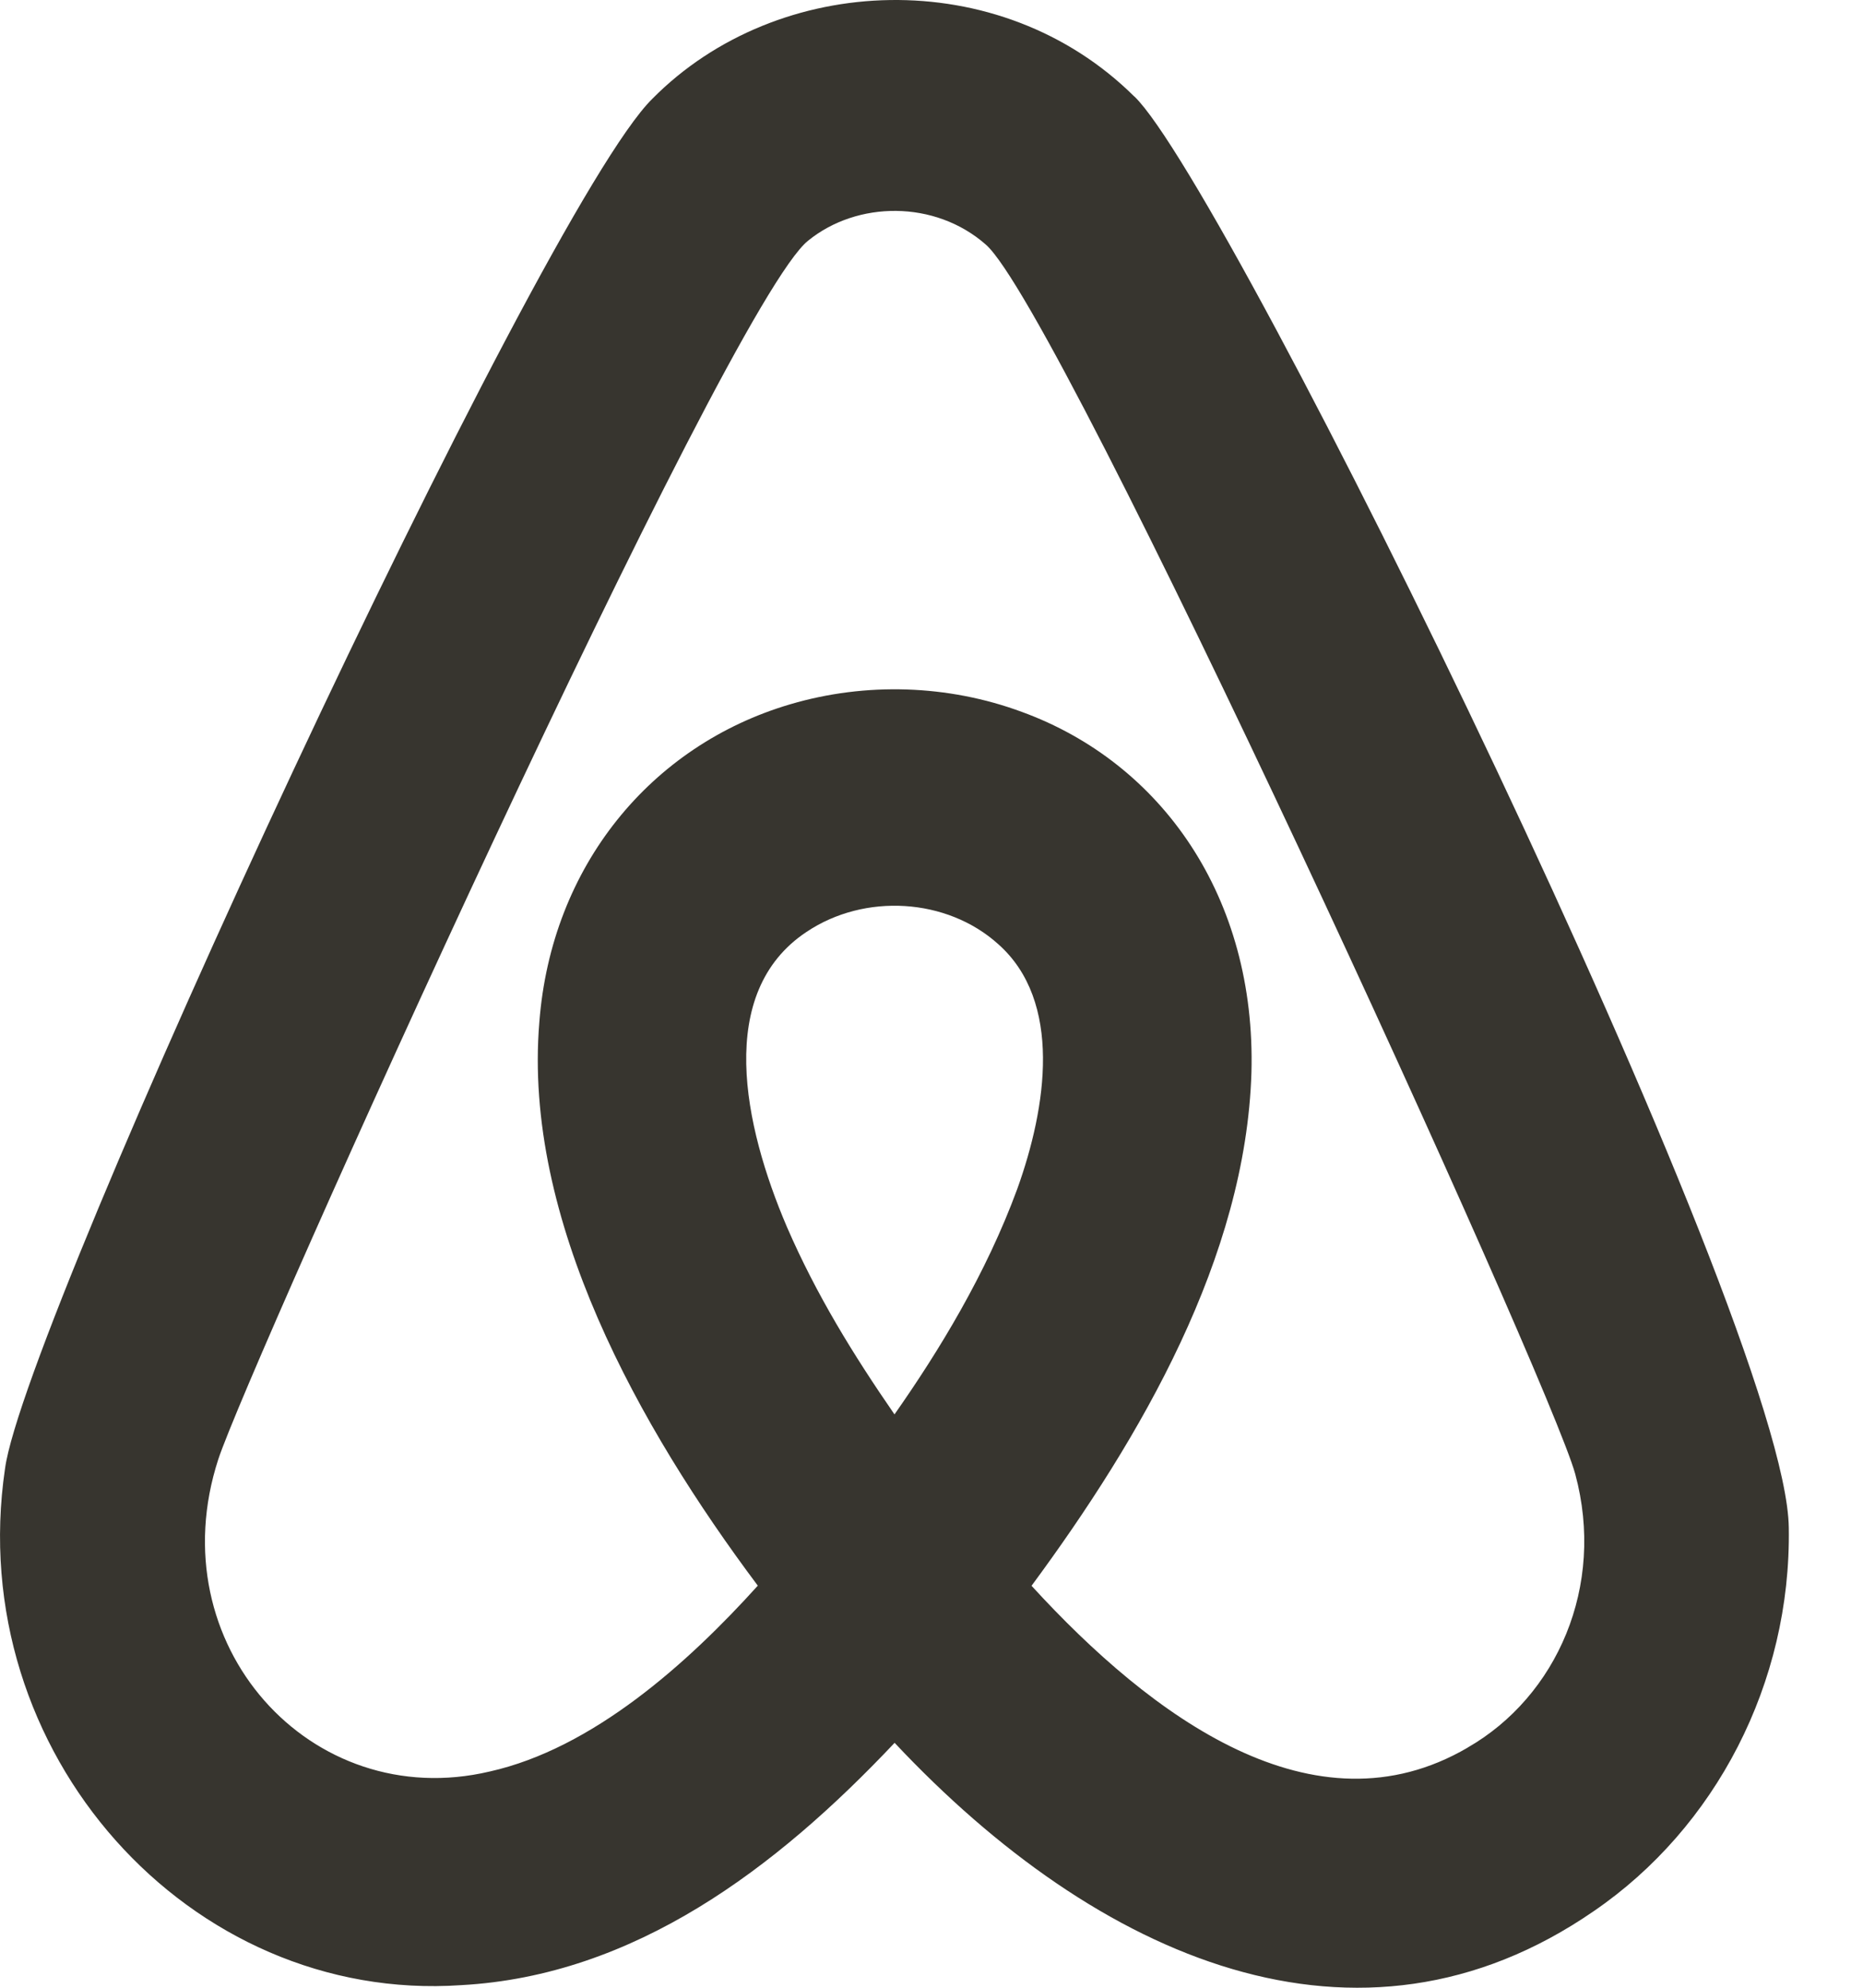 <!-- Generated by IcoMoon.io -->
<svg version="1.1" xmlns="http://www.w3.org/2000/svg" width="30" height="32" viewBox="0 0 30 32">
<title>as-airbnb-</title>
<path fill="#37352f" d="M23.633 28.135c-2.472 1.444-5.086-0.491-7.022-2.606 1.765-2.391 3.45-5.294 3.541-8.262 0.077-2.822-1.446-4.985-3.696-5.806-1.189-0.44-2.514-0.482-3.731-0.123-2.242 0.66-3.848 2.605-4.040 5.118-0.264 3.176 1.605 6.516 3.518 9.071-1.13 1.252-2.661 2.622-4.318 2.992-2.882 0.679-5.338-2.050-4.37-5.026 0.498-1.515 8.192-18.585 9.499-19.619 0.789-0.641 2.040-0.656 2.859 0.062 1.202 1.037 9.075 18.263 9.493 19.793 0.49 1.809-0.298 3.582-1.733 4.405zM14.404 22.77c-0.669-0.97-1.258-1.925-1.733-3.020-0.696-1.628-1.154-3.771 0.317-4.748 0.936-0.627 2.259-0.547 3.085 0.196 1.042 0.922 0.781 2.627 0.309 3.94-0.504 1.372-1.262 2.611-1.978 3.632zM18.266 1.554c-2.162-2.144-5.739-2.011-7.763 0.038-1.832 1.804-10.102 19.665-10.422 22.050-0.674 4.571 2.973 8.616 7.346 8.316 2.784-0.152 5.066-1.874 6.979-3.901 3.272 3.485 7.472 5.323 11.261 2.708 1.955-1.338 3.178-3.665 3.138-6.17-0.037-3.314-9.018-21.582-10.538-23.042z"></path>
</svg>
